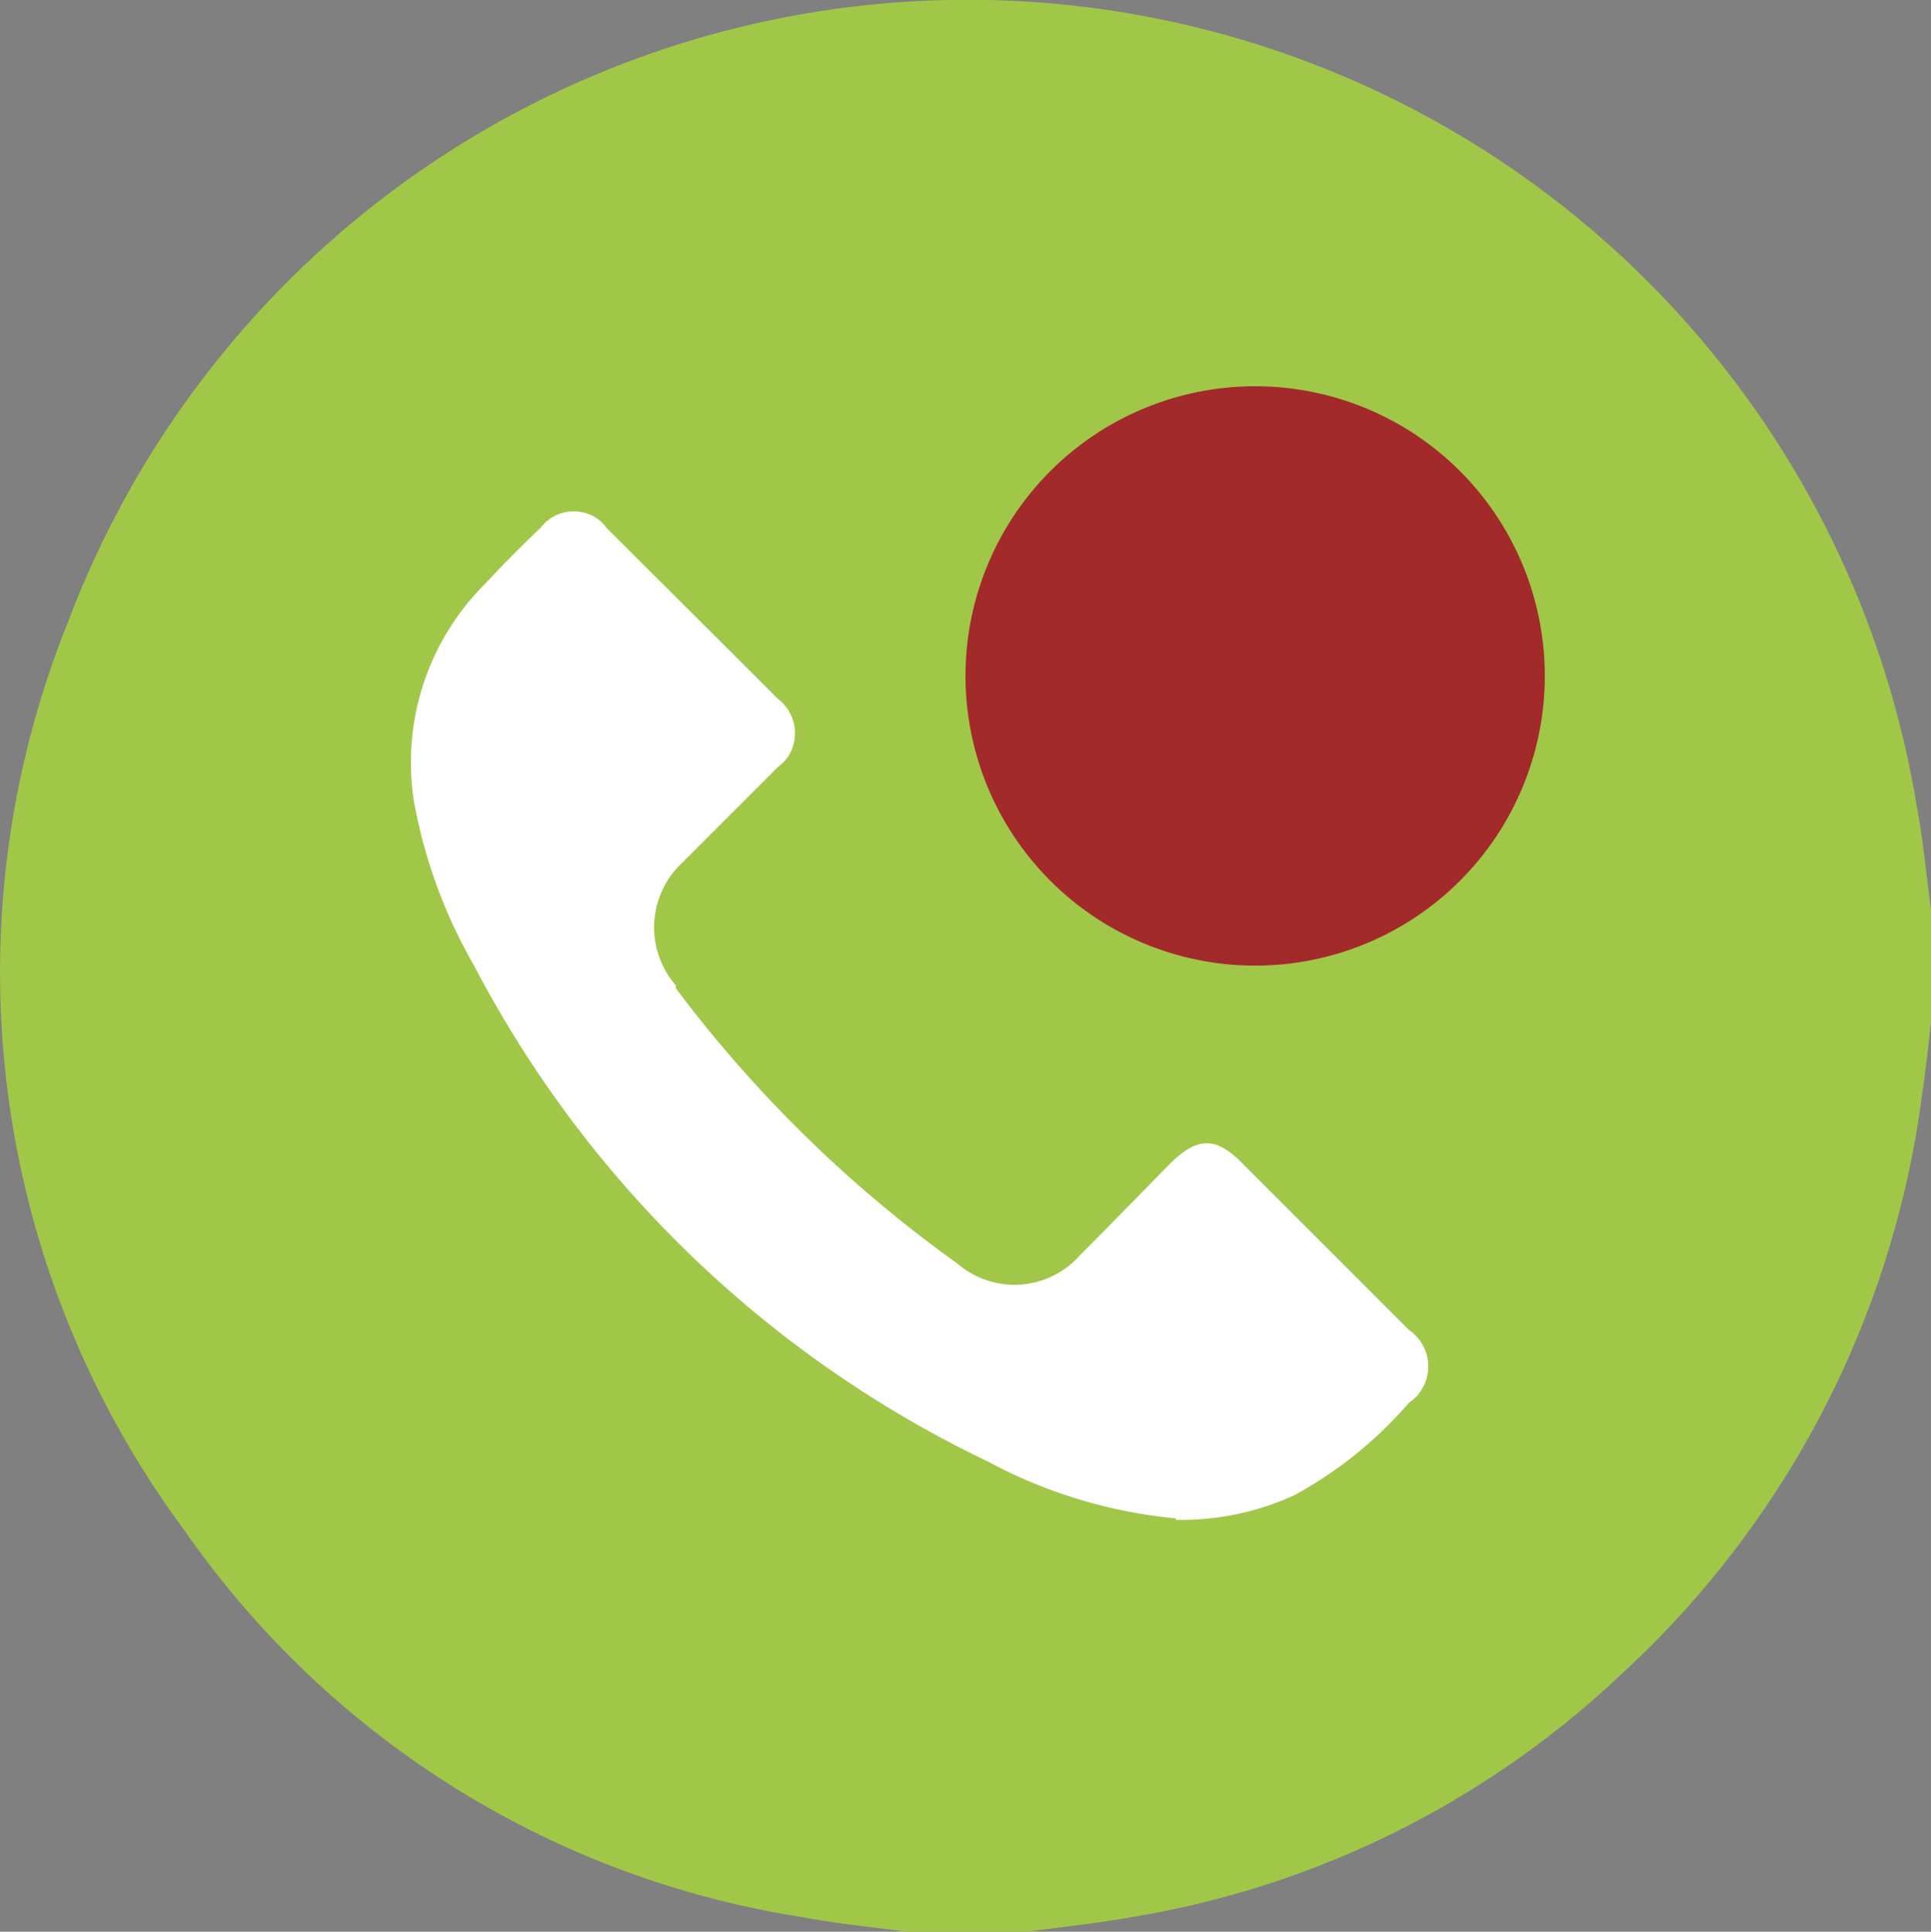 <svg xmlns="http://www.w3.org/2000/svg" viewBox="0 0 40 40.01"><rect x="0" y="0" width="40" height="40.01" fill="#808080" stroke="none"/><defs><style>.cls-1{fill:#a1c749;}.cls-2{fill:#fff;}.cls-3{fill:#a22a2a;}</style></defs><g id="Layer_2" data-name="Layer 2"><g id="Layer_1-2" data-name="Layer 1"><path id="Path_2799" data-name="Path 2799" class="cls-1" d="M40,18.84v2.34c-.06.51-.11,1-.19,1.53a19.75,19.75,0,0,1-6.26,12,19.3,19.3,0,0,1-10.12,5c-.74.13-1.48.21-2.23.31H18.86c-.74-.1-1.49-.17-2.23-.31a19.18,19.18,0,0,1-12.8-8A19.4,19.4,0,0,1,1.41,12.88a19.92,19.92,0,0,1,38.28,3.73C39.83,17.34,39.9,18.09,40,18.84Z"/><path id="Path_2800" data-name="Path 2800" class="cls-2" d="M24.36,31.45a10.27,10.27,0,0,1-3.9-1.18A23.41,23.41,0,0,1,9.82,20a10.56,10.56,0,0,1-1.25-3.43,5.22,5.22,0,0,1,1.5-4.5c.36-.39.74-.77,1.13-1.14a.86.86,0,0,1,1.21-.16.75.75,0,0,1,.15.16l3.56,3.55a.89.89,0,0,1,.17,1.24.85.85,0,0,1-.17.16l-2,2A1.83,1.83,0,0,0,14,20.41l0,.06a26.71,26.71,0,0,0,5.83,5.7A1.81,1.81,0,0,0,22.37,26c.62-.62,1.23-1.25,1.84-1.87s1-.58,1.56,0l3.42,3.42a.91.91,0,0,1,.24,1.26.78.78,0,0,1-.24.24,8.49,8.49,0,0,1-2.38,1.92,5.62,5.62,0,0,1-2.45.51Z"/><path id="ic_error_24px" data-name="ic error 24px" class="cls-3" d="M26,8a6,6,0,1,0,6,6A6,6,0,0,0,26,8Z"/></g></g></svg>